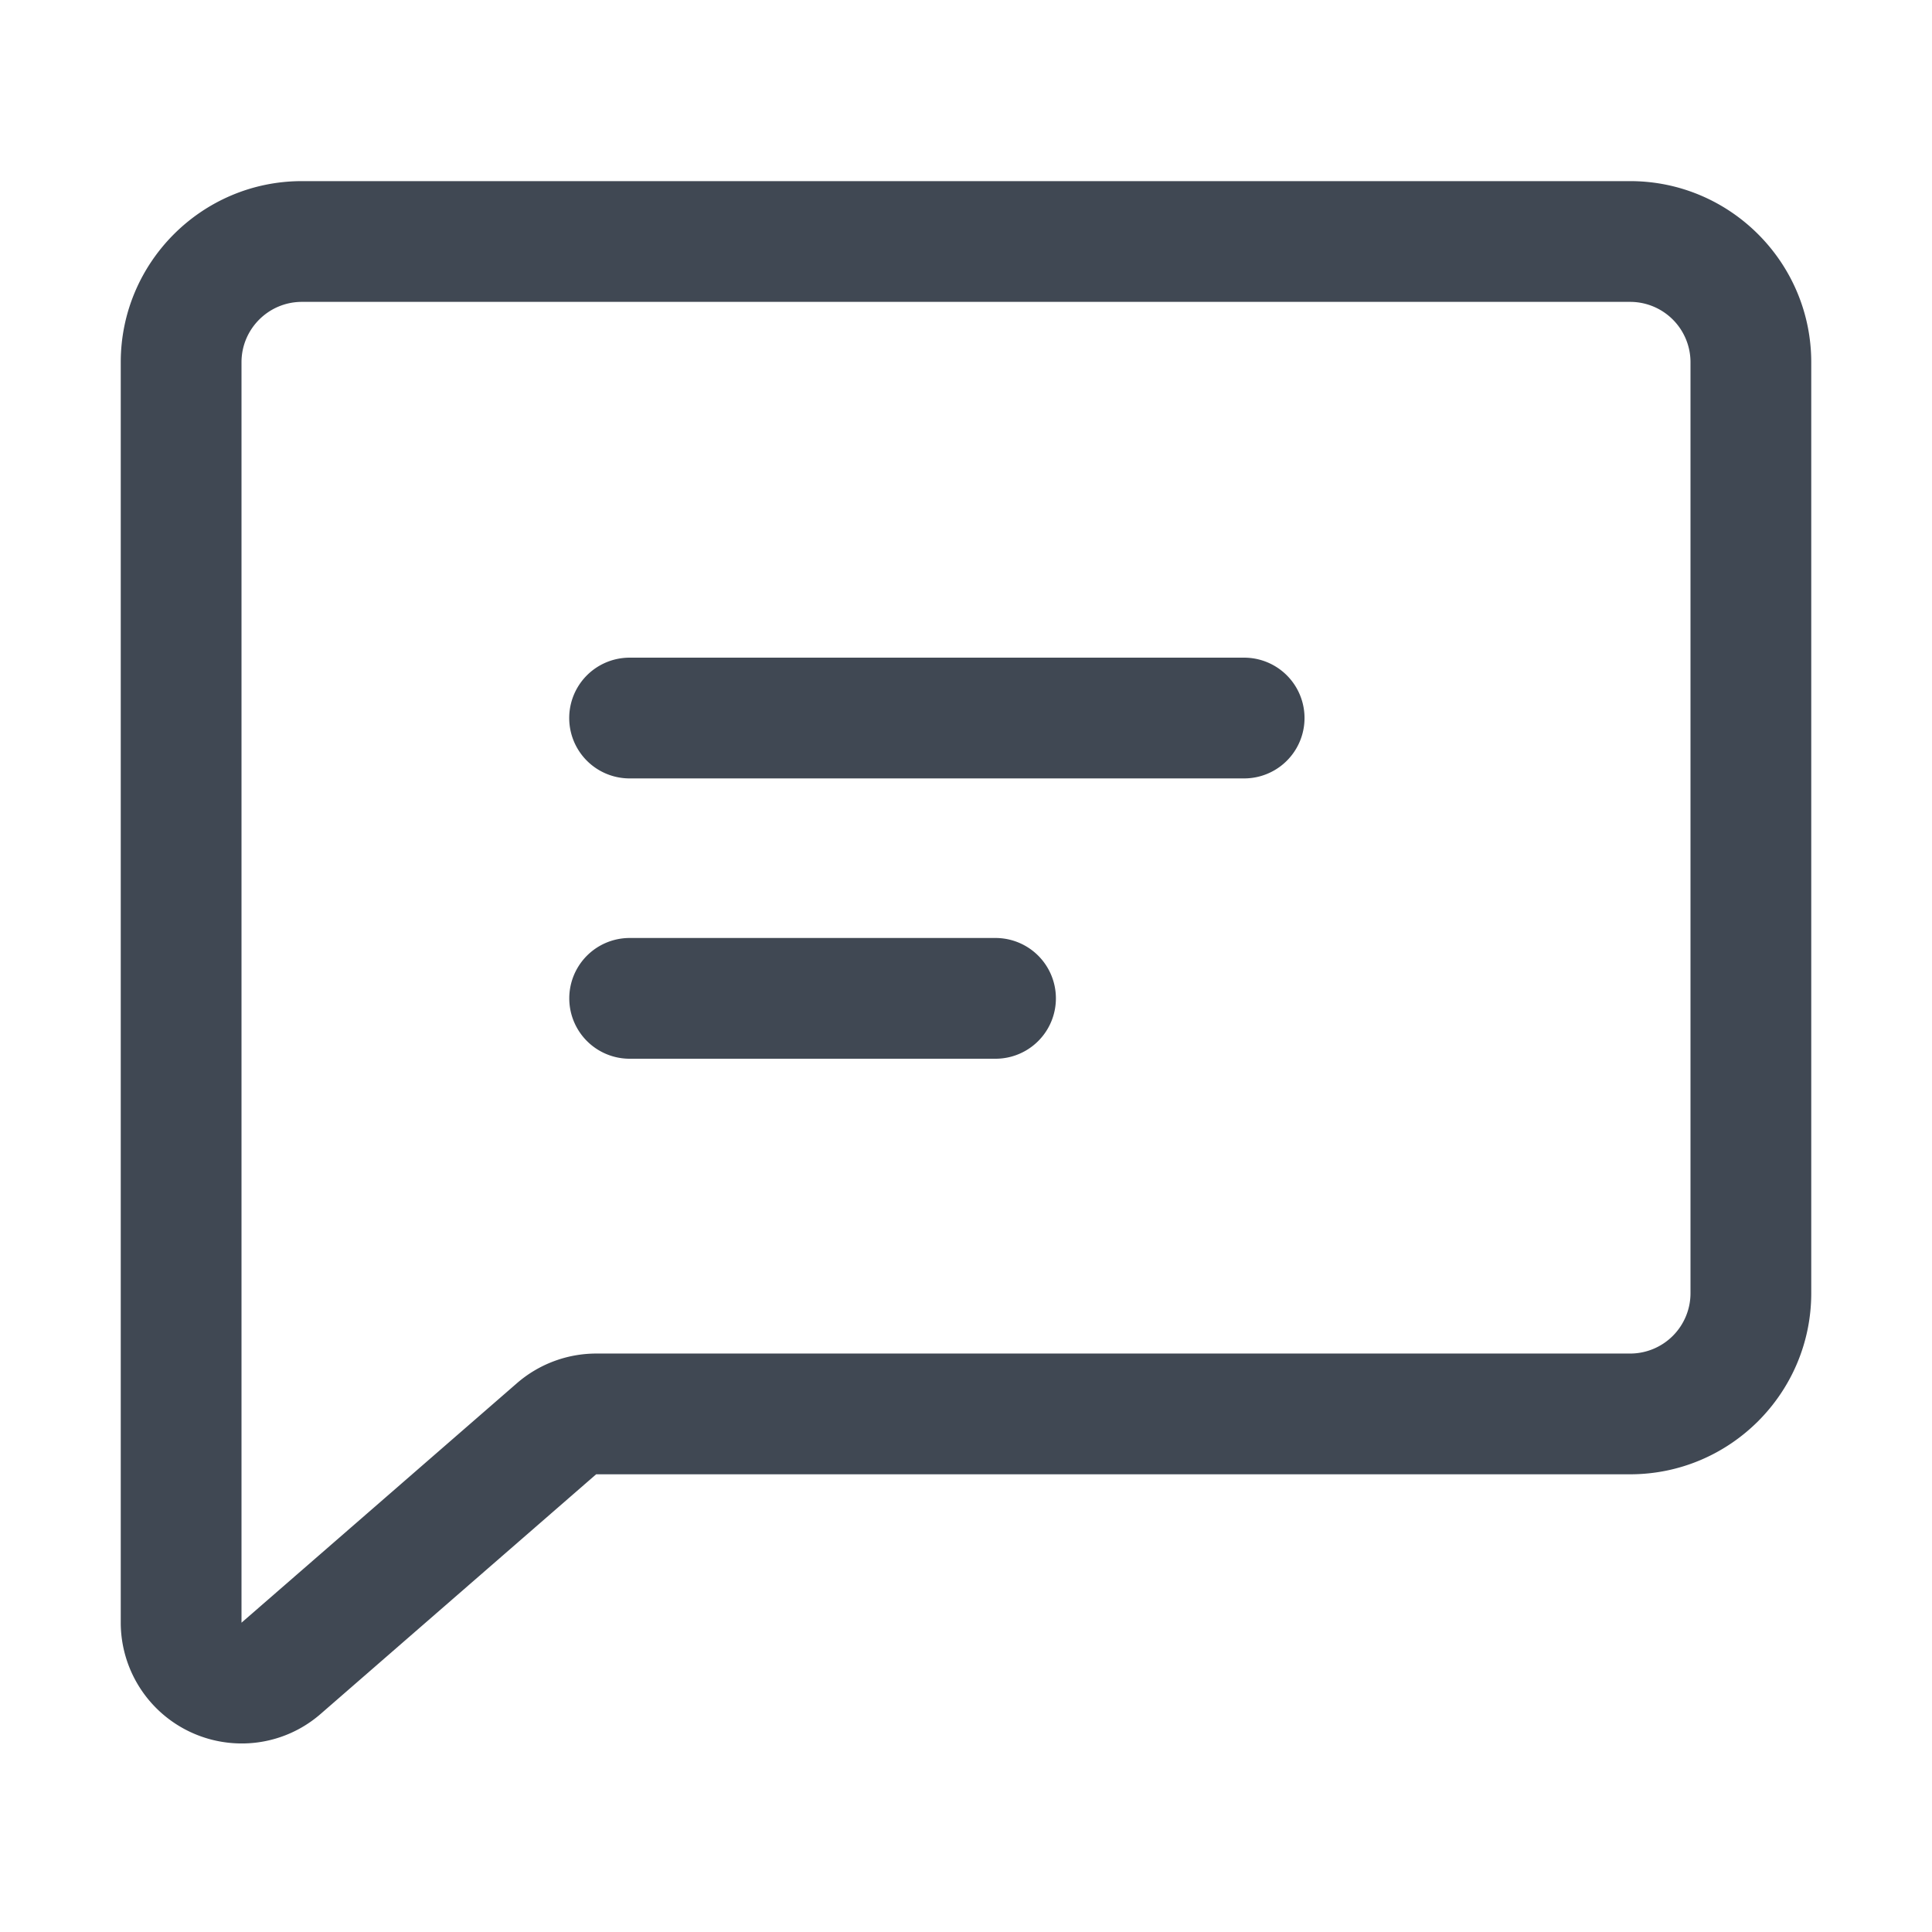 <svg t="1723996519933" class="icon" viewBox="0 0 1024 1024" version="1.1" xmlns="http://www.w3.org/2000/svg" p-id="15827" width="200" height="200"><path d="M896 685.408V192a32 32 0 0 0-32-32H160c-17.632 0-32 14.336-32 32v668.064l145.984-126.944a64.192 64.192 0 0 1 41.984-15.712H864a32 32 0 0 0 32-32zM864 96c52.928 0 96 43.072 96 96v493.408c0 52.928-43.072 96-96 96H315.968l-145.952 126.944a63.552 63.552 0 0 1-46.464 15.552A64.096 64.096 0 0 1 64 860.064V192c0-52.928 43.072-96 96-96h704z m-204.576 252.576a32 32 0 1 1 0 64H333.696a32 32 0 0 1 0-64h325.76z m-131.776 148.576a32 32 0 1 1 0 64h-193.92a32 32 0 0 1 0-64h193.92z" fill="#404853" p-id="15828"></path></svg>
